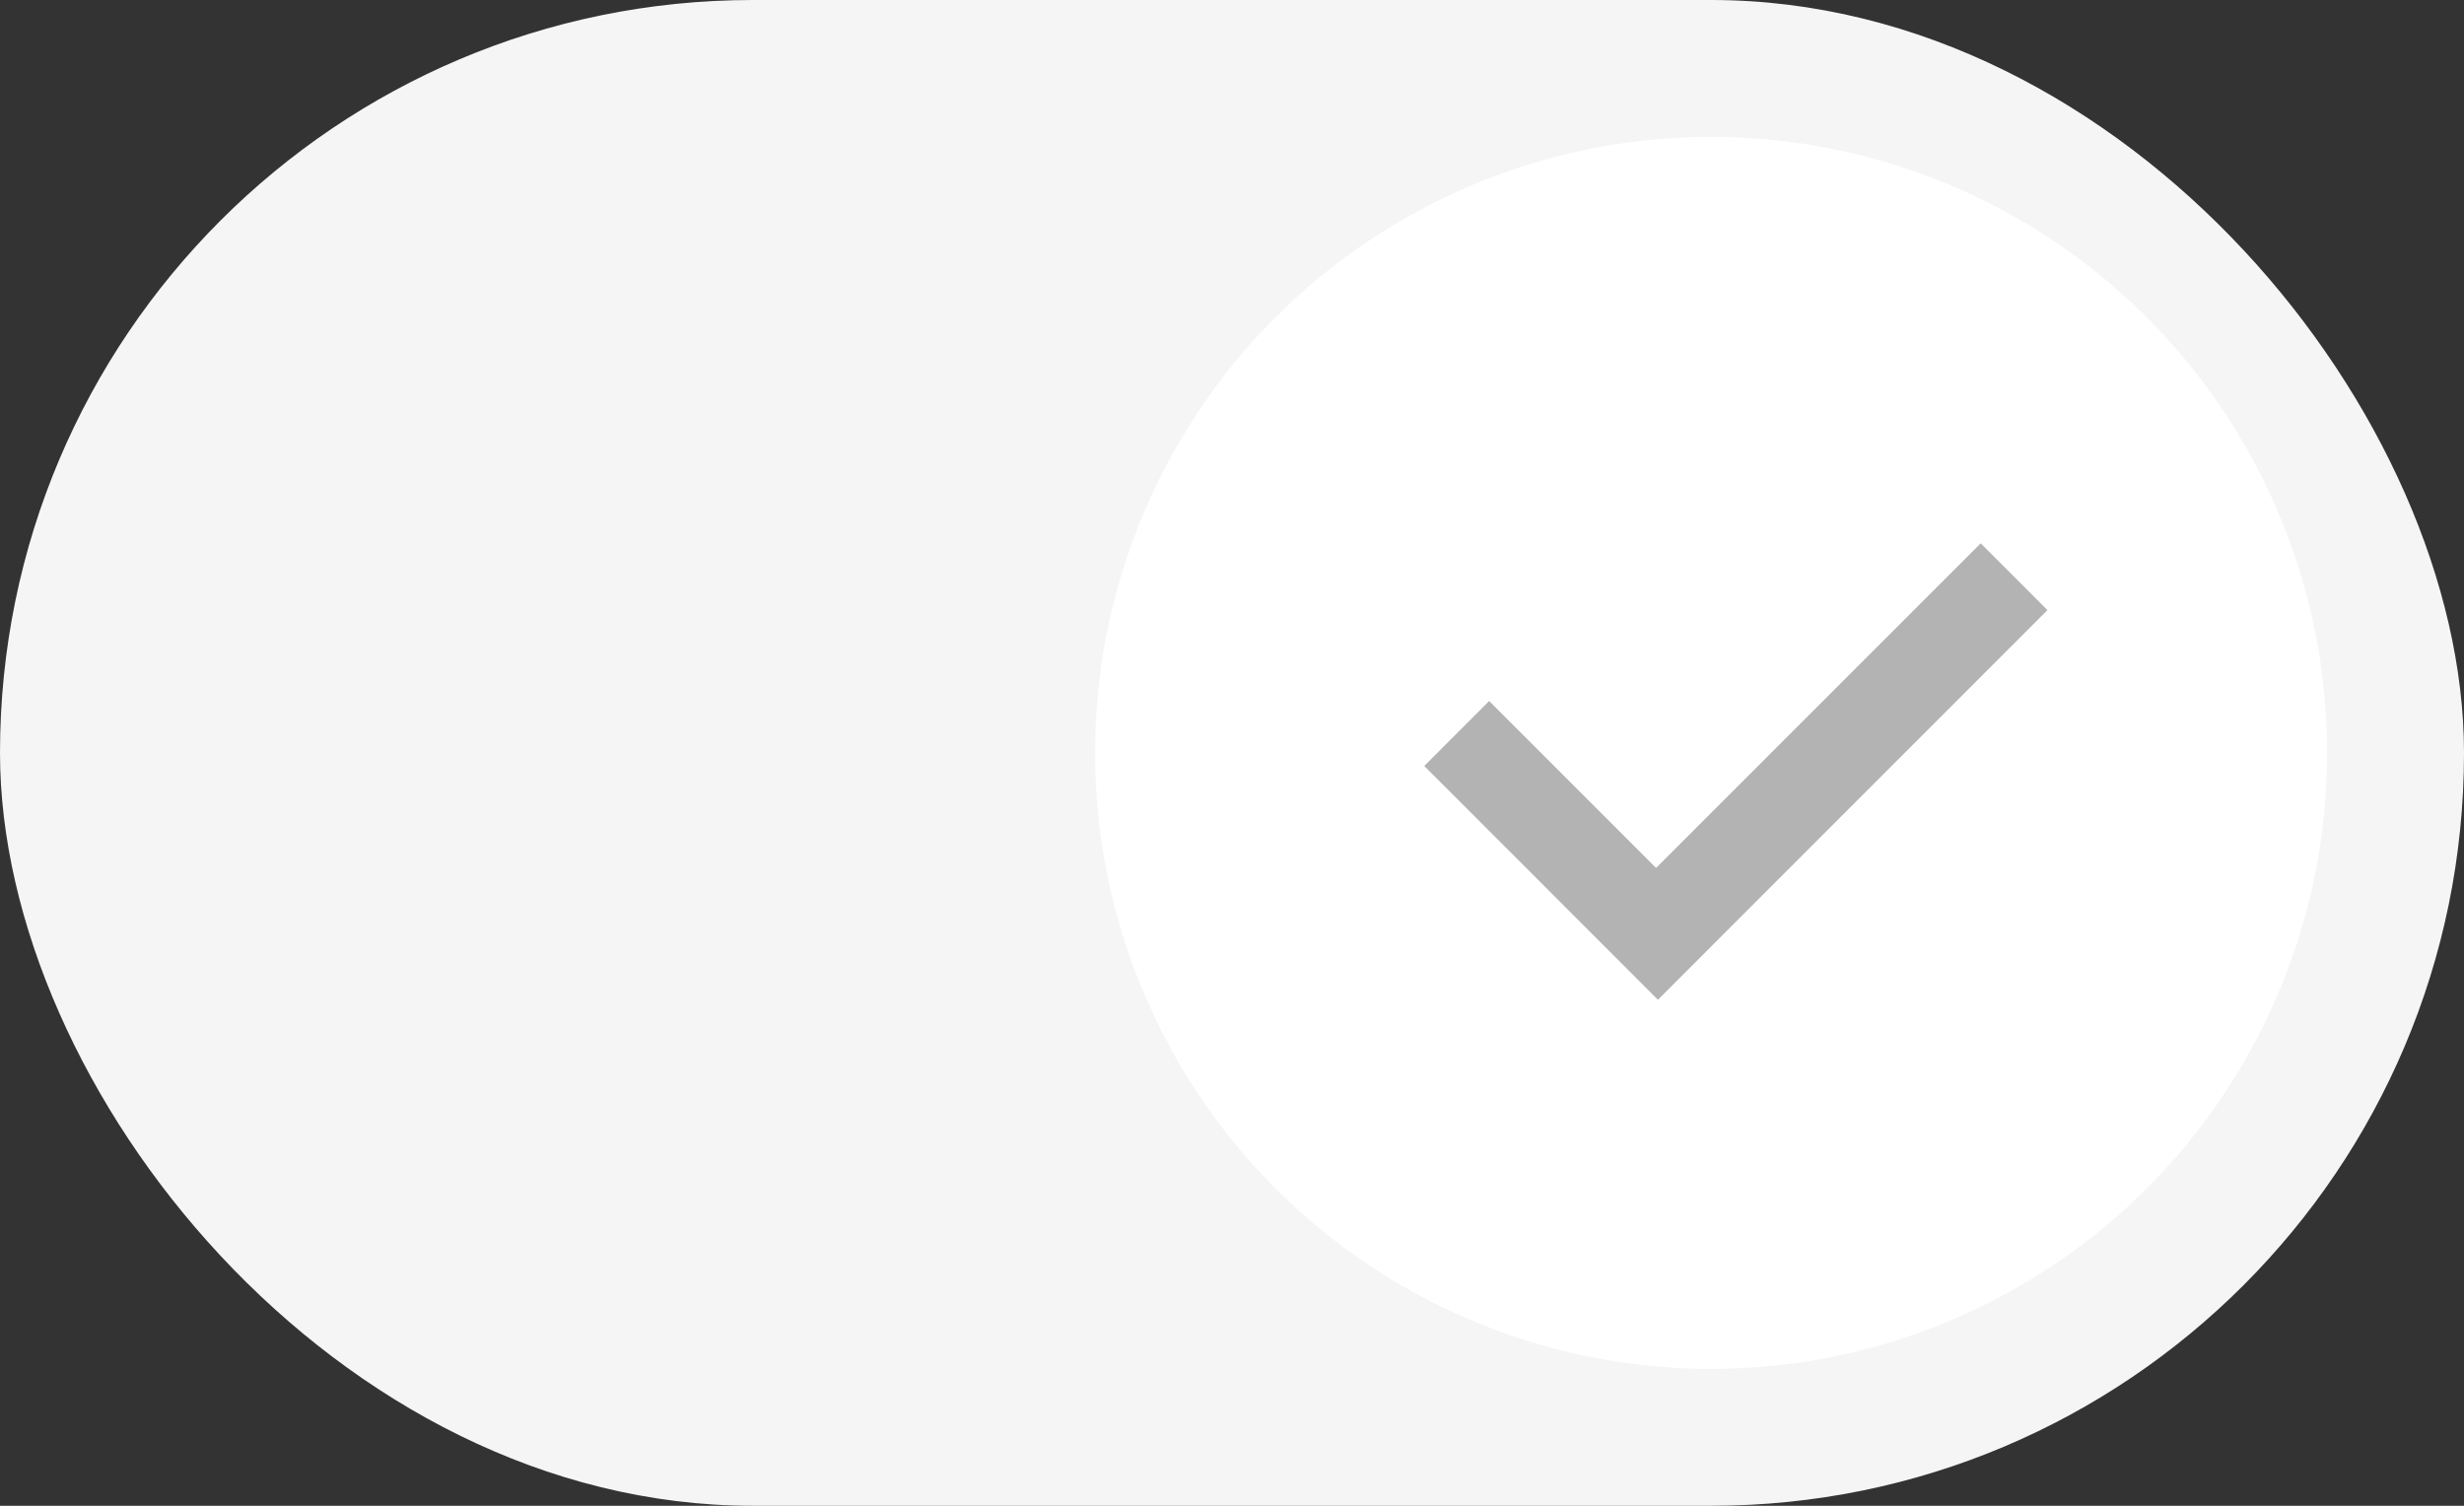 <svg width="36" height="22" viewBox="0 0 36 22" fill="none" xmlns="http://www.w3.org/2000/svg">
<rect x="0" y="0" width="36" height="22" fill="#333333" stroke="none"/>
<rect width="36" height="22" rx="11" fill="#F5F5F5"/>
<circle cx="25" cy="11" r="9" fill="white"/>
<path fill-rule="evenodd" clip-rule="evenodd" d="M29.914 8.914L28.939 7.938L24.196 12.681L21.757 10.242L20.809 11.191L23.247 13.63L23.247 13.63L24.222 14.606L24.223 14.605L24.224 14.606L25.172 13.657L25.172 13.657L29.914 8.914Z" fill="#B3B3B3"/>
</svg>
